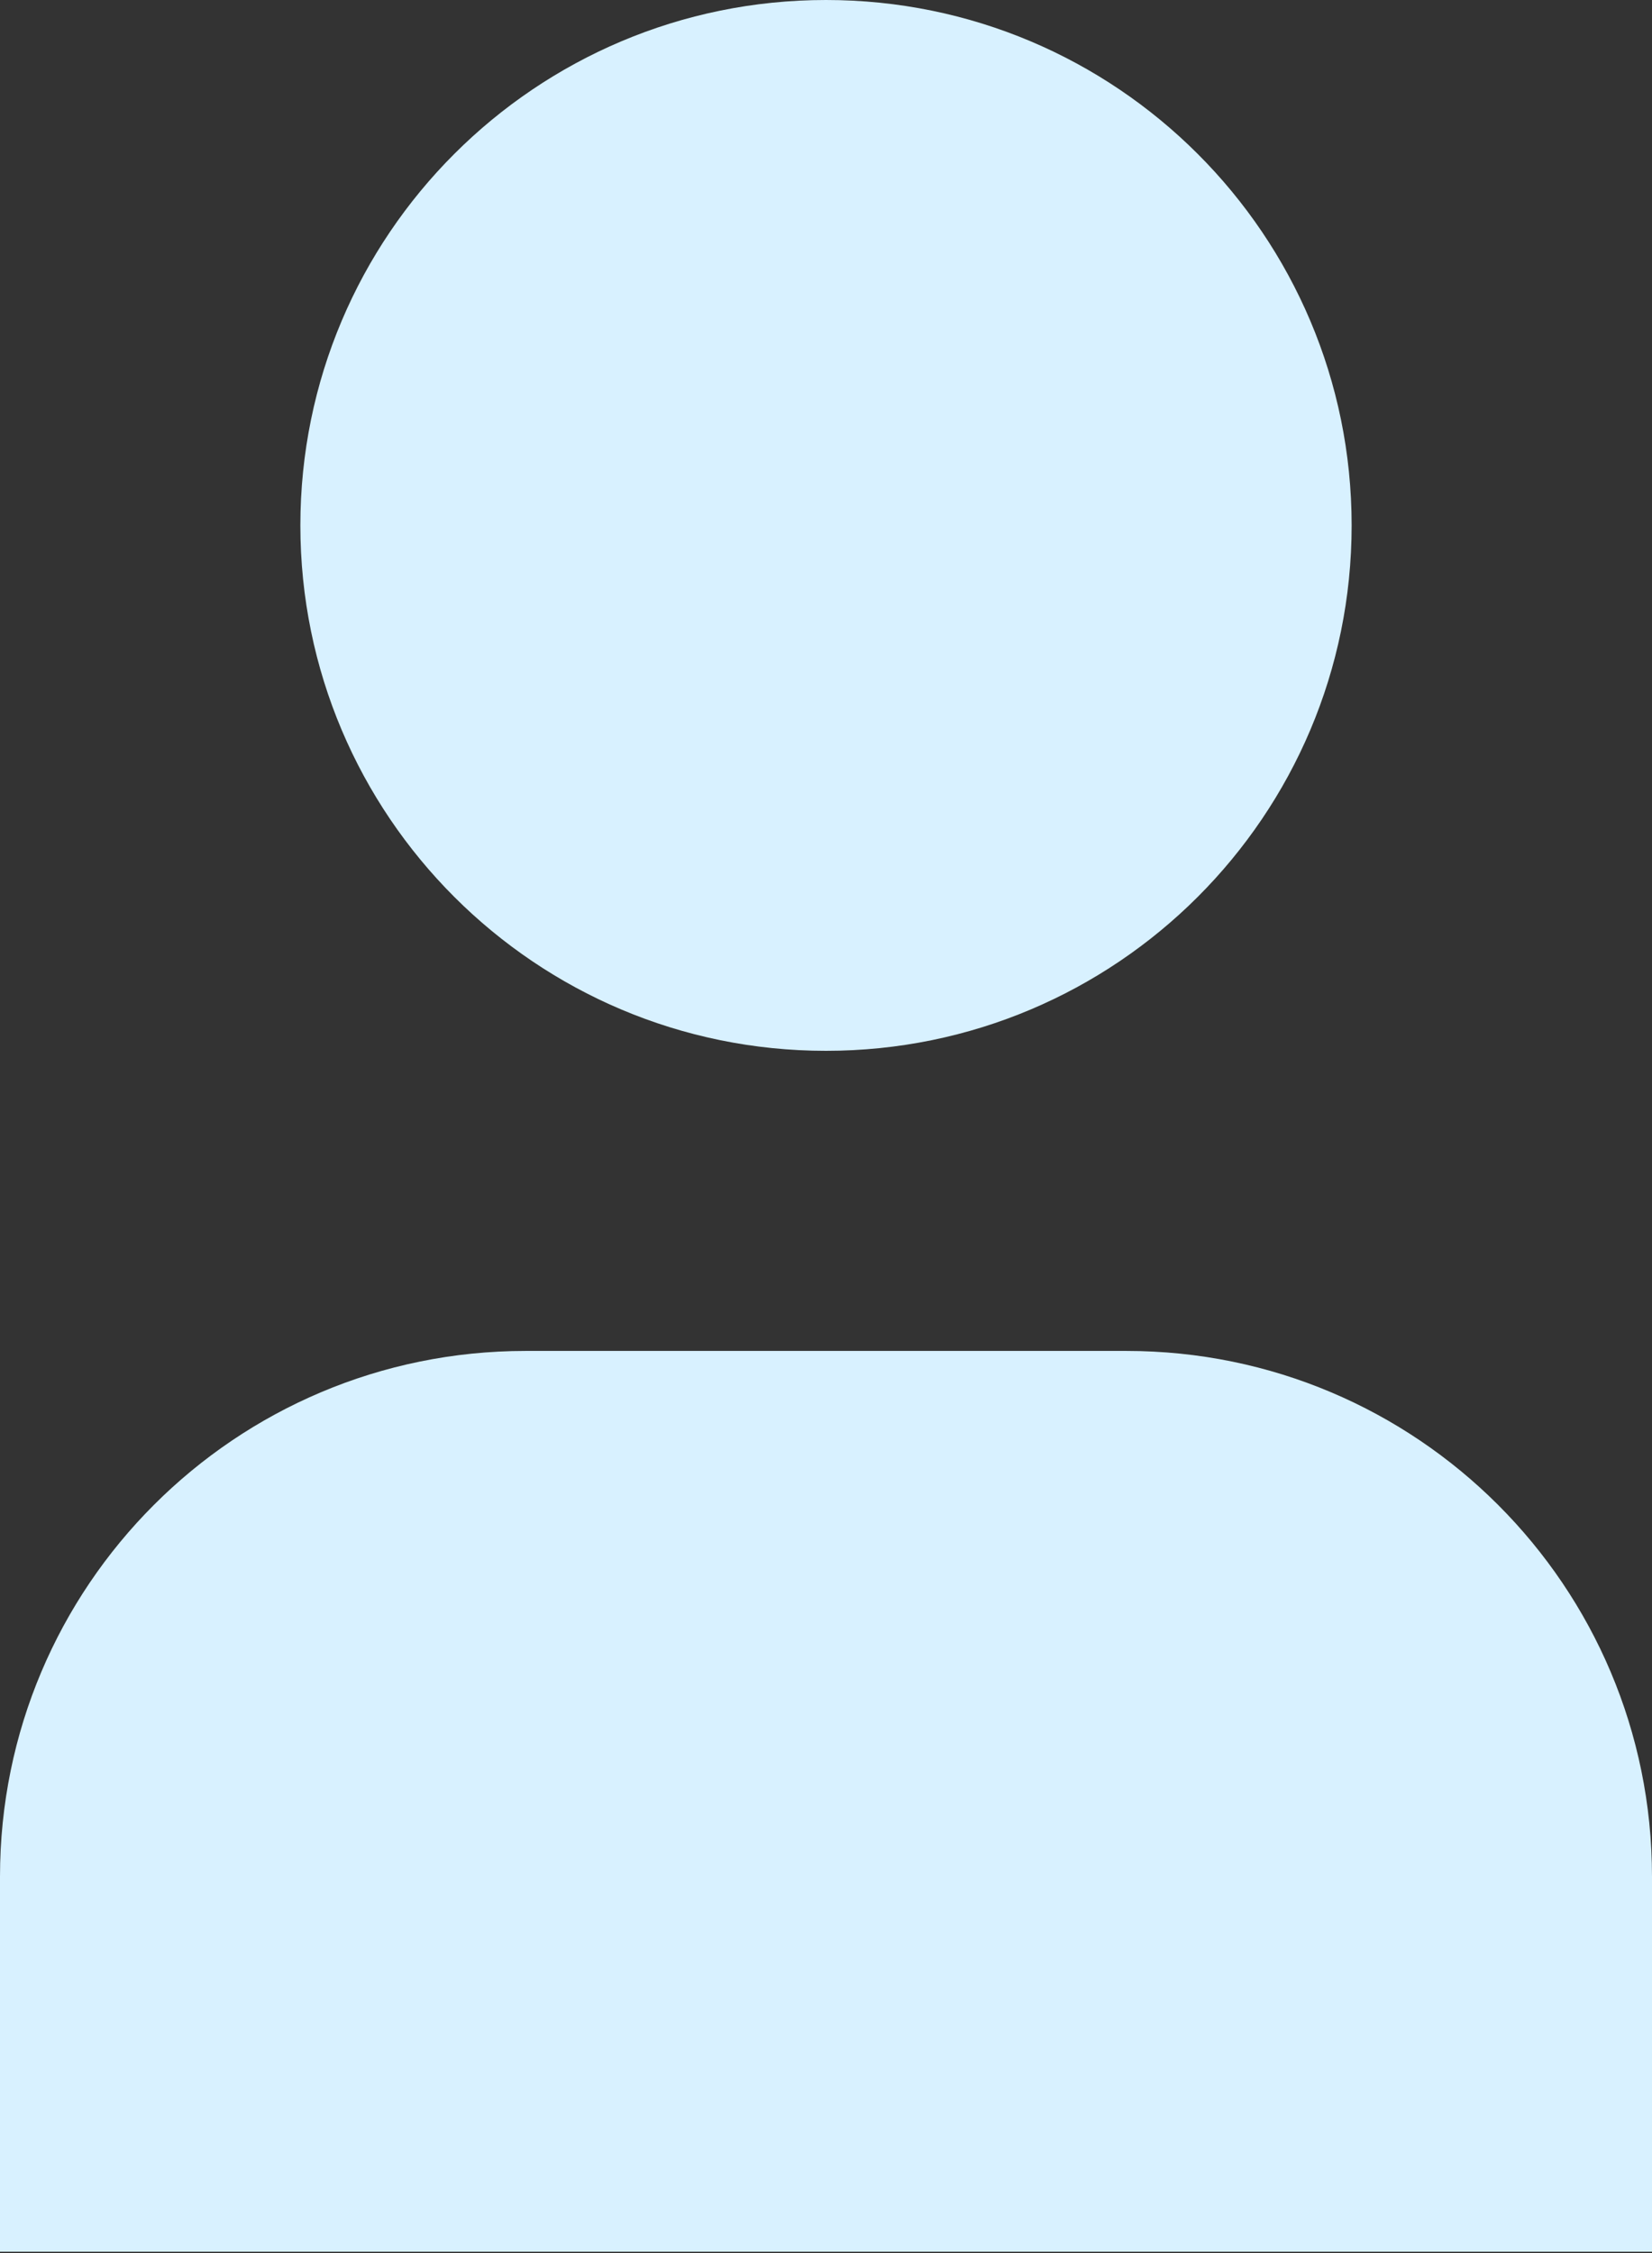 <svg width="11" height="15" viewBox="0 0 11 15" fill="none" xmlns="http://www.w3.org/2000/svg">
<rect x="0" y="0" width="11" height="15" fill="#333333" stroke="none"/>
<path d="M5.5 0C3.567 0 2 1.566 2 3.498C2 5.43 3.567 6.996 5.5 6.996C7.433 6.996 9 5.43 9 3.498C9 1.566 7.433 0 5.5 0Z" fill="#D8F1FF"/>
<path d="M3.5 8.994C1.567 8.994 0 10.56 0 12.494V14.991H11V12.494C11 10.56 9.433 8.994 7.5 8.994H3.5Z" fill="#D8F1FF"/>
</svg>
